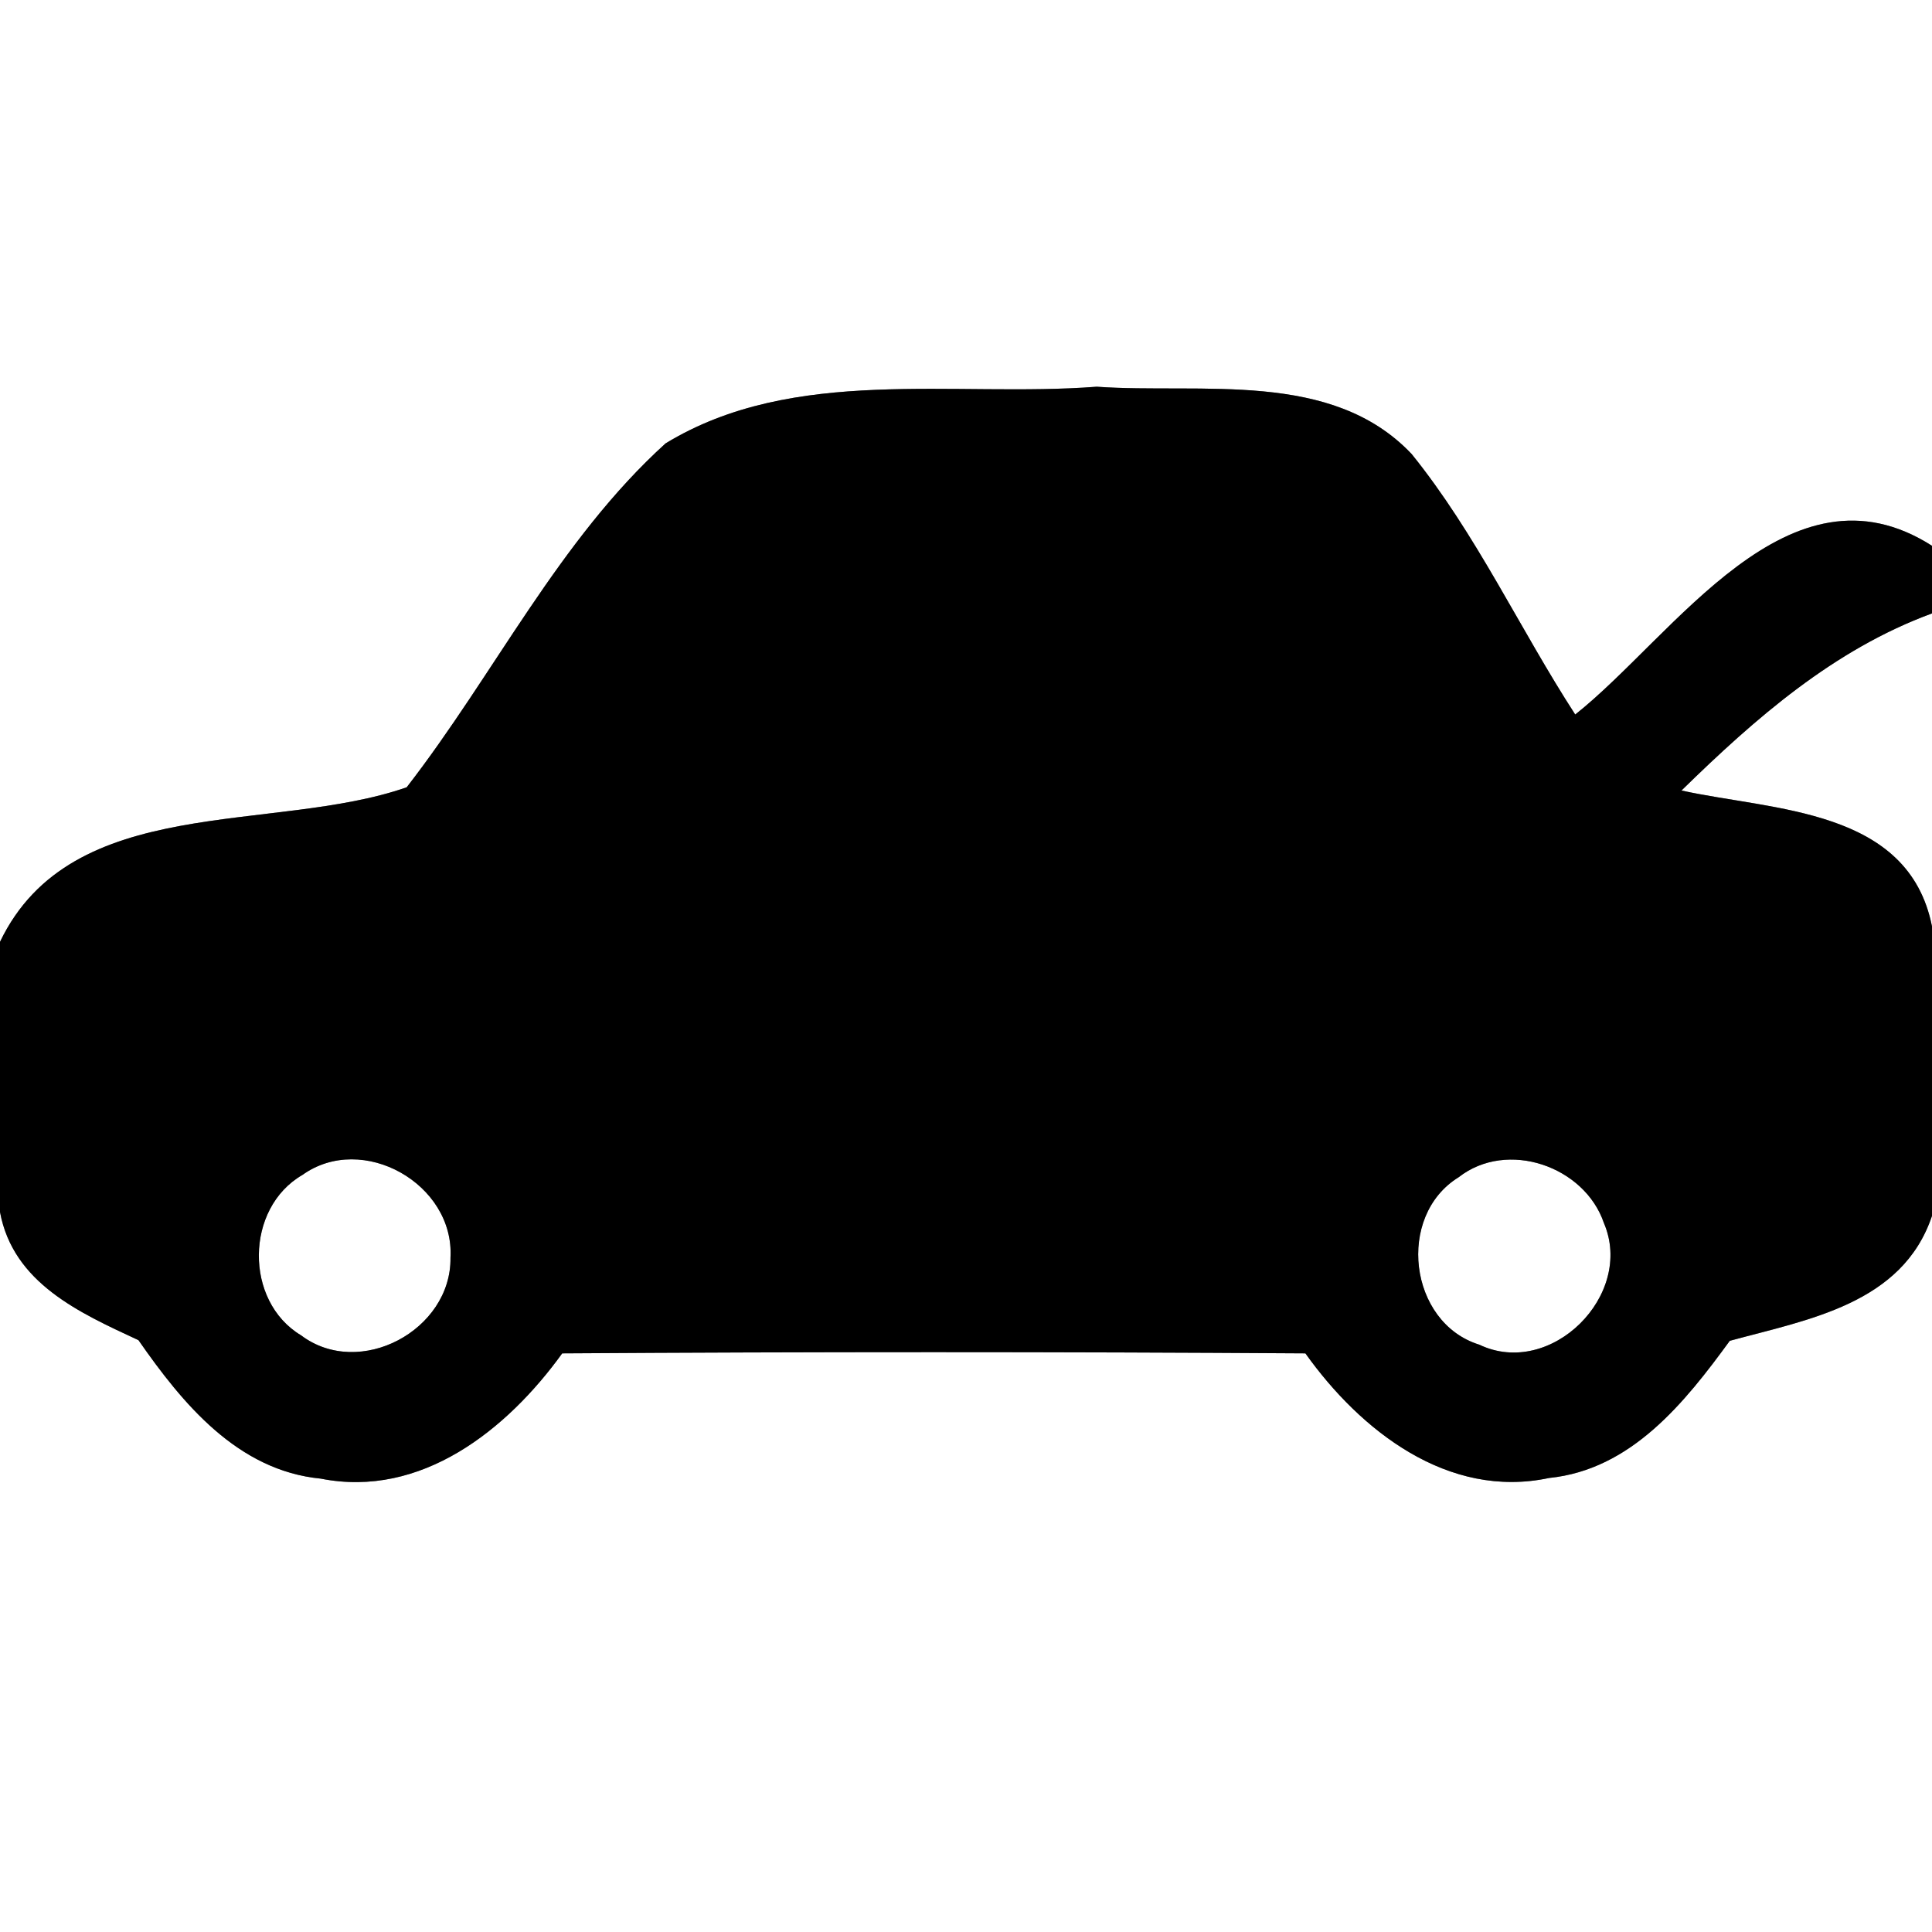 <?xml version="1.0" encoding="UTF-8" ?>
<!DOCTYPE svg PUBLIC "-//W3C//DTD SVG 1.1//EN" "http://www.w3.org/Graphics/SVG/1.1/DTD/svg11.dtd">
<svg width="60pt" height="60pt" viewBox="0 0 60 60" version="1.1" xmlns="http://www.w3.org/2000/svg">
<rect x="0" y="0" width="60" height="60" fill="#808080" stroke="none"/>
<g id="#ffffffff">
<path fill="#ffffff" opacity="1.00" d=" M 0.00 0.00 L 60.00 0.00 L 60.00 16.95 C 55.55 14.11 52.01 19.74 48.92 22.19 C 47.19 19.52 45.85 16.59 43.84 14.10 C 41.35 11.47 37.32 12.24 34.06 12.01 C 29.62 12.35 24.66 11.34 20.67 13.77 C 17.35 16.78 15.36 20.93 12.63 24.45 C 8.47 25.90 2.23 24.60 0.00 29.25 L 0.00 0.00 Z" />
<path fill="#ffffff" opacity="1.00" d=" M 52.22 24.55 C 54.51 22.31 56.95 20.17 60.00 19.05 L 60.00 28.77 C 59.27 25.10 55.08 25.18 52.22 24.55 Z" />
<path fill="#ffffff" opacity="1.00" d=" M 9.39 36.49 C 11.26 35.15 14.12 36.77 13.99 39.06 C 14.02 41.31 11.17 42.84 9.35 41.47 C 7.58 40.41 7.61 37.52 9.39 36.49 Z" />
<path fill="#ffffff" opacity="1.00" d=" M 45.30 36.56 C 46.81 35.38 49.21 36.22 49.81 37.98 C 50.77 40.22 48.16 42.82 45.94 41.76 C 43.75 41.08 43.35 37.76 45.30 36.56 Z" />
<path fill="#ffffff" opacity="1.00" d=" M 0.00 37.64 C 0.41 39.85 2.47 40.77 4.30 41.62 C 5.67 43.59 7.38 45.67 9.96 45.92 C 13.08 46.54 15.75 44.40 17.46 42.03 C 25.15 41.98 32.84 41.98 40.54 42.03 C 42.25 44.43 44.97 46.57 48.11 45.90 C 50.66 45.64 52.32 43.56 53.72 41.64 C 56.14 40.98 59.08 40.50 60.00 37.76 L 60.00 60.00 L 0.00 60.00 L 0.00 37.64 Z" />
</g>
<g id="#000000ff">
<path fill="#000000" opacity="1.00" d=" M 20.67 13.77 C 24.66 11.34 29.62 12.35 34.06 12.01 C 37.32 12.24 41.35 11.47 43.84 14.10 C 45.85 16.59 47.19 19.52 48.92 22.19 C 52.01 19.74 55.55 14.11 60.00 16.95 L 60.00 19.05 C 56.95 20.17 54.51 22.31 52.22 24.55 C 55.08 25.18 59.27 25.10 60.00 28.77 L 60.00 37.76 C 59.08 40.50 56.14 40.98 53.72 41.64 C 52.32 43.56 50.66 45.64 48.11 45.90 C 44.97 46.57 42.25 44.43 40.54 42.03 C 32.84 41.98 25.15 41.98 17.46 42.03 C 15.75 44.40 13.08 46.54 9.96 45.92 C 7.38 45.67 5.67 43.59 4.30 41.62 C 2.47 40.77 0.41 39.85 0.00 37.64 L 0.00 29.25 C 2.23 24.60 8.47 25.90 12.63 24.45 C 15.36 20.93 17.35 16.78 20.67 13.77 M 9.39 36.49 C 7.61 37.52 7.58 40.41 9.35 41.47 C 11.17 42.84 14.02 41.31 13.99 39.06 C 14.12 36.77 11.26 35.15 9.39 36.49 M 45.30 36.56 C 43.35 37.76 43.75 41.08 45.94 41.76 C 48.16 42.82 50.77 40.22 49.81 37.98 C 49.21 36.22 46.81 35.38 45.30 36.56 Z" />
</g>
</svg>
